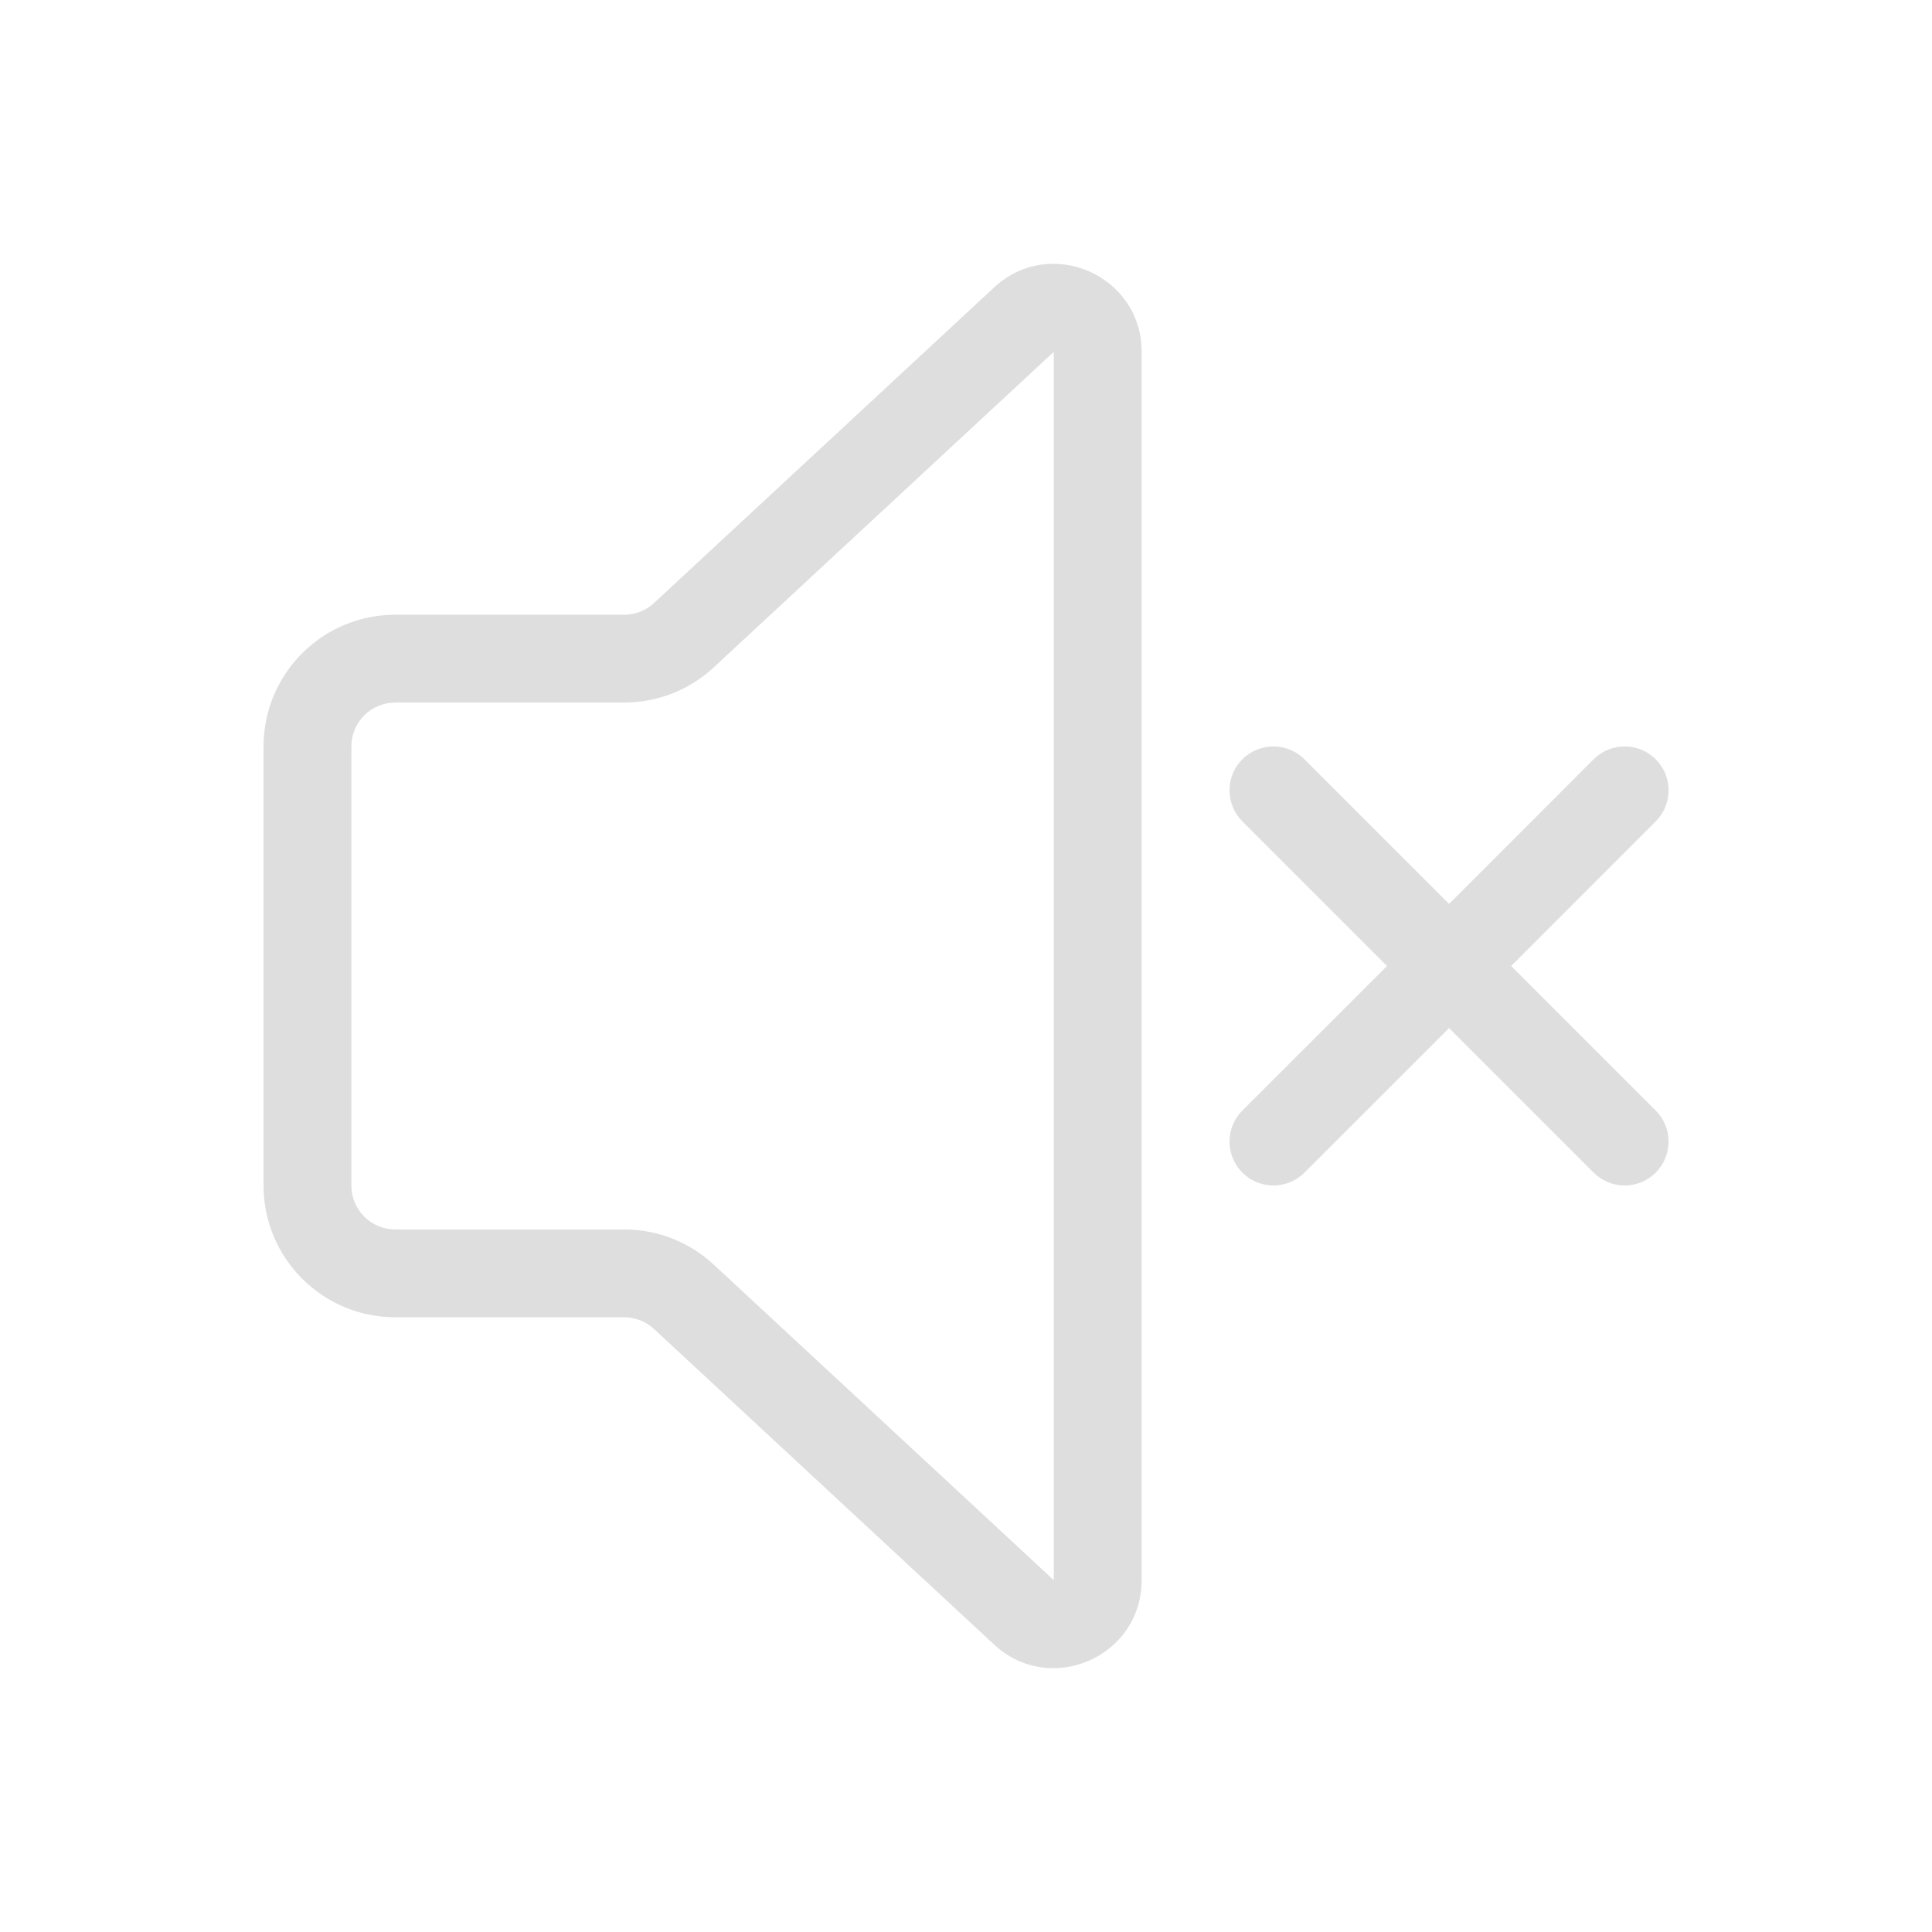 <svg width="22" height="22" version="1.1" xmlns="http://www.w3.org/2000/svg">
 <defs>
  <style id="current-color-scheme" type="text/css">.ColorScheme-Text { color:#dedede; } .ColorScheme-Highlight { color:#4285f4; }</style>
 </defs>
 <path class="ColorScheme-Text" d="m13 4.006c0-0.873-1.04-1.327-1.68-0.733l-3.872 3.593c-0.092 0.086-0.214 0.134-0.34 0.134h-2.607c-0.828 0-1.5 0.671-1.5 1.5v5c0 0.828 0.672 1.5 1.5 1.5h2.607c0.126 0 0.248 0.048 0.34 0.134l3.872 3.593c0.64 0.594 1.68 0.14 1.68-0.733zm-4.872 3.593 3.872-3.593v13.988l-3.872-3.593c-0.277-0.258-0.642-0.401-1.02-0.401h-2.607c-0.276 0-0.5-0.224-0.5-0.5v-5c0-0.276 0.224-0.5 0.5-0.5h2.607c0.378 0 0.743-0.143 1.02-0.401zm6.019 1.047c0.195-0.195 0.512-0.195 0.707 0l1.647 1.647 1.646-1.647c0.195-0.195 0.512-0.195 0.707 0 0.195 0.195 0.195 0.512 0 0.707l-1.646 1.647 1.646 1.646c0.195 0.195 0.195 0.512 0 0.707-0.195 0.195-0.512 0.195-0.707 0l-1.646-1.646-1.647 1.646c-0.195 0.195-0.512 0.195-0.707 0-0.195-0.195-0.195-0.512 0-0.707l1.647-1.646-1.647-1.647c-0.195-0.195-0.195-0.512 0-0.707z" fill="currentColor"/>
</svg>
